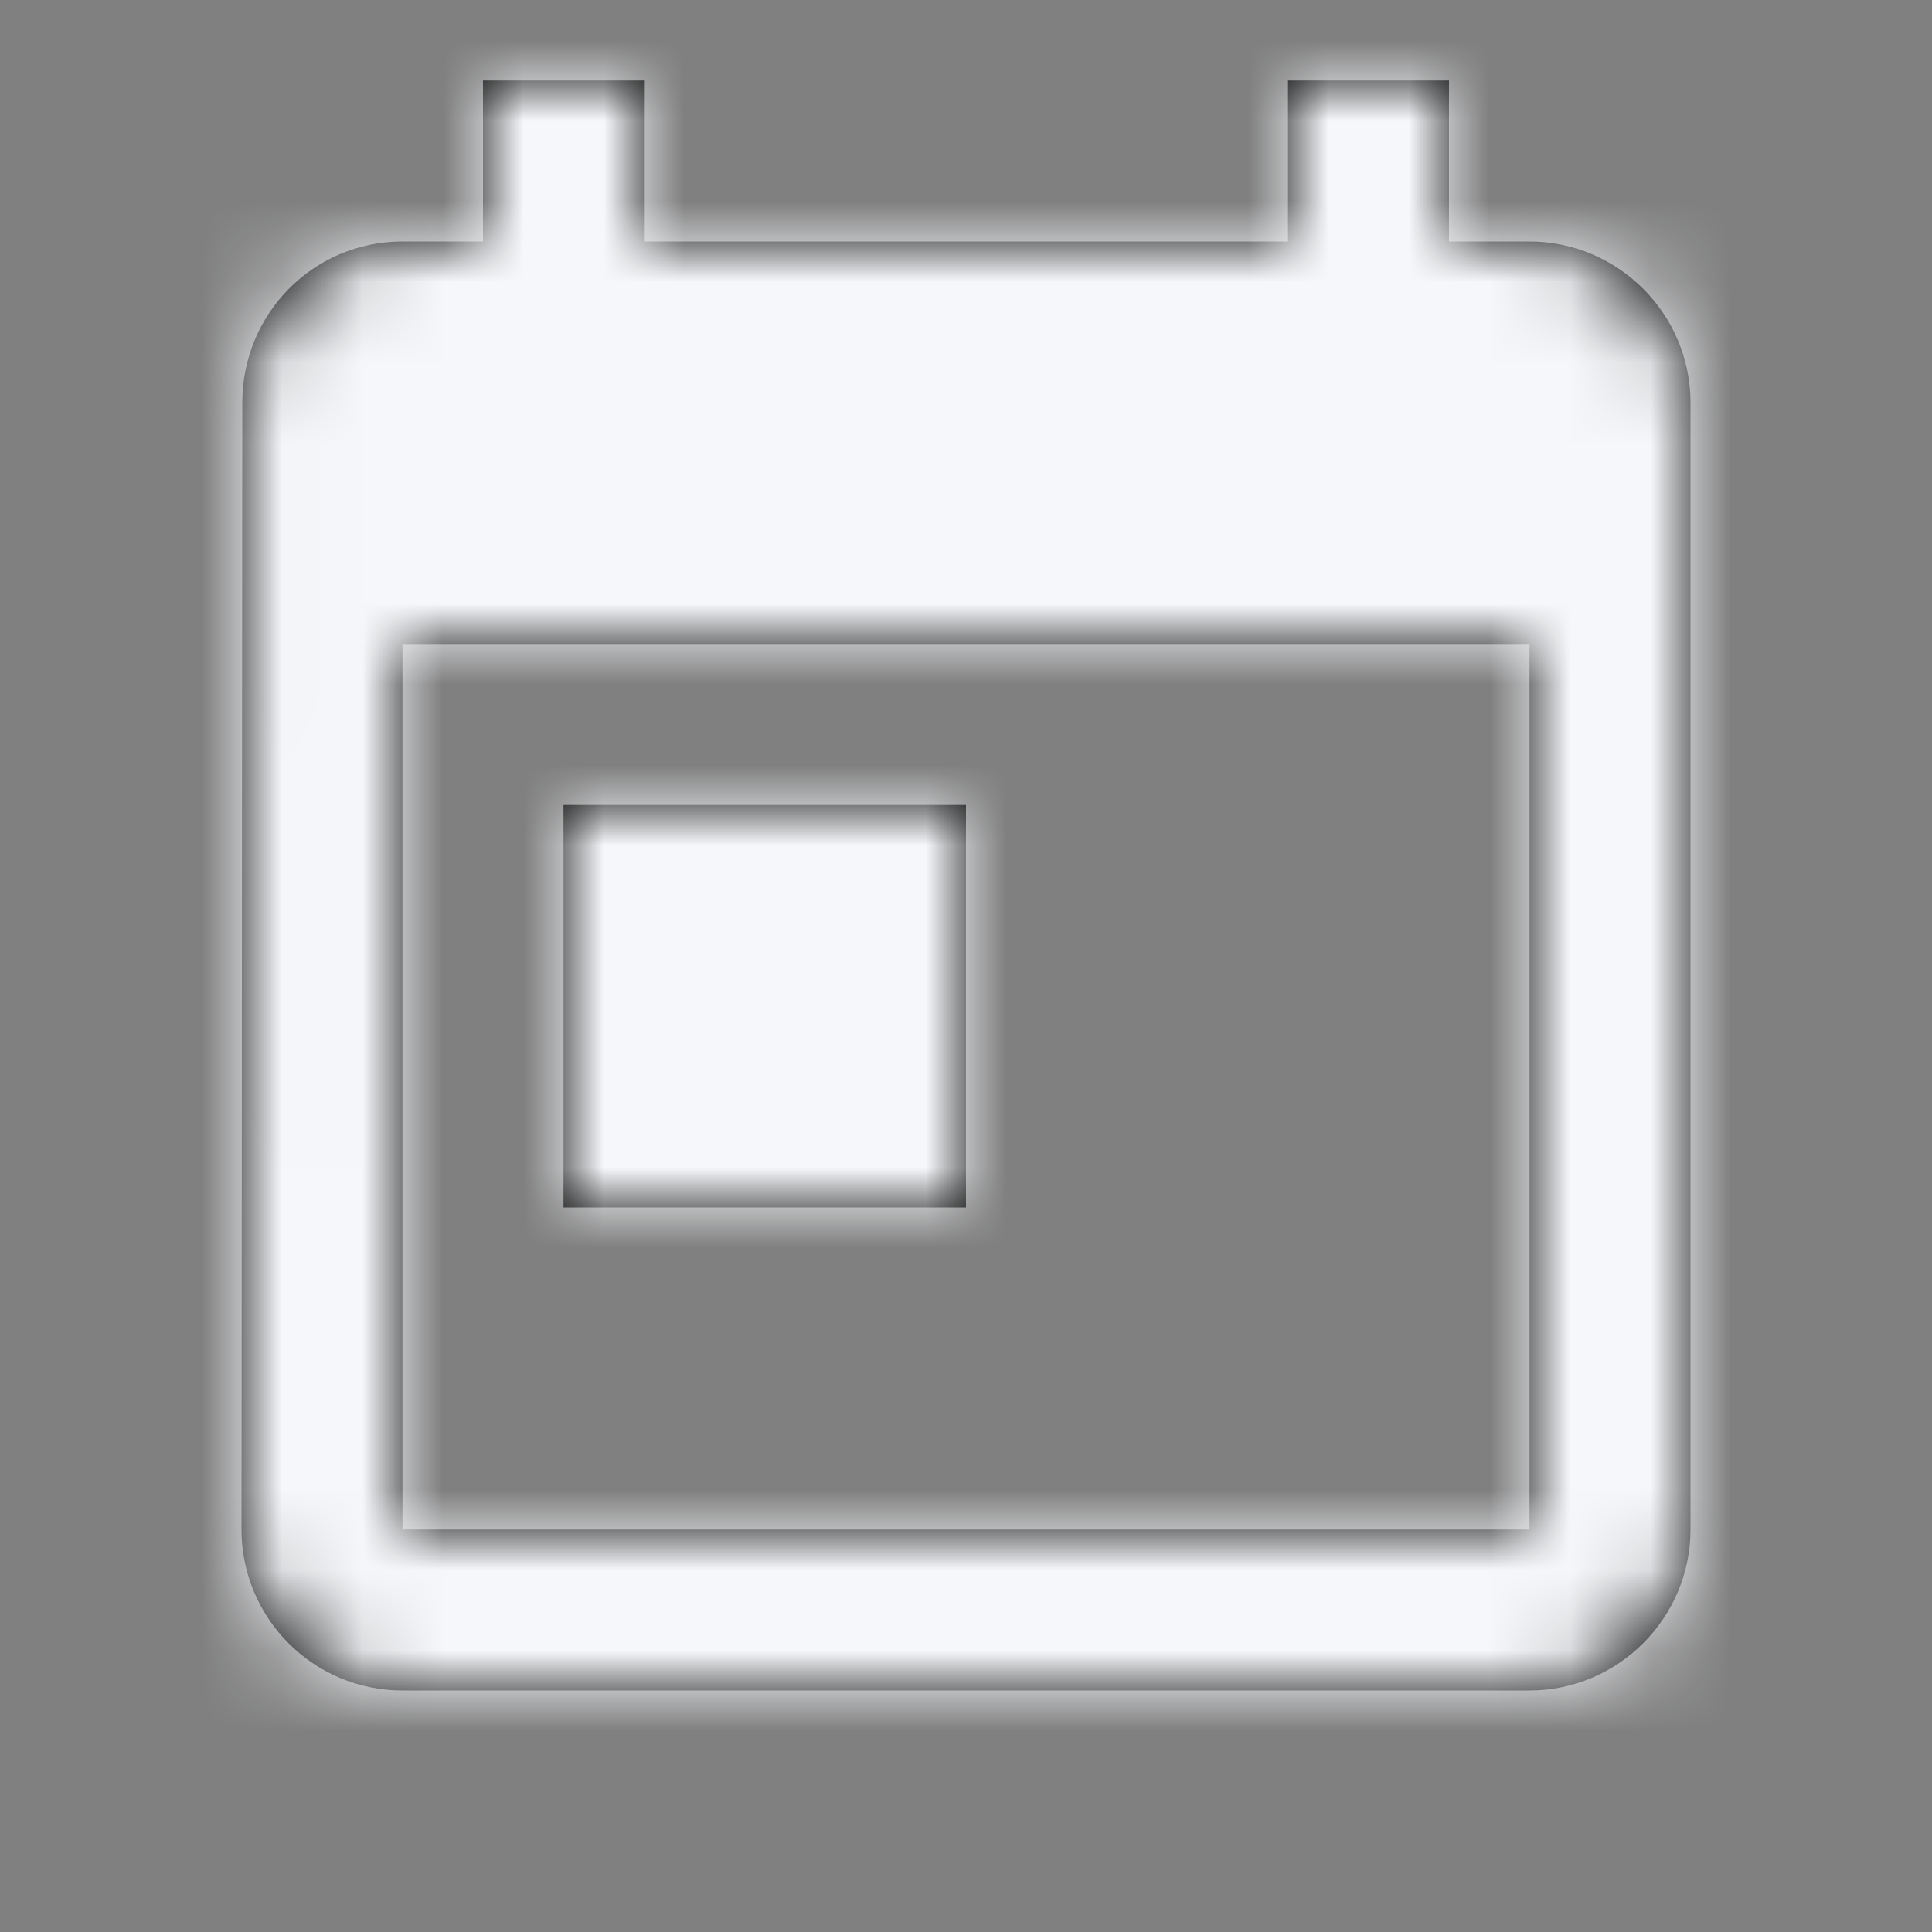 <?xml version="1.0" encoding="UTF-8"?>
<svg width="24px" height="24px" viewBox="0 0 24 24" version="1.1" xmlns="http://www.w3.org/2000/svg" xmlns:xlink="http://www.w3.org/1999/xlink">
    <rect x="0" y="0" width="24" height="24" fill="#808080" stroke="none"/>
    <!-- Generator: Sketch 46.2 (44496) - http://www.bohemiancoding.com/sketch -->
    <title>Icon/Calendar</title>
    <desc>Created with Sketch.</desc>
    <defs>
        <path d="M16,2 L15,2 L15,0 L13,0 L13,2 L5,2 L5,0 L3,0 L3,2 L2,2 C0.89,2 0.01,2.9 0.01,4 L0,18 C0,19.1 0.89,20 2,20 L16,20 C17.1,20 18,19.1 18,18 L18,4 C18,2.9 17.1,2 16,2 L16,2 Z M16,18 L2,18 L2,7 L16,7 L16,18 L16,18 Z M4,9 L9,9 L9,14 L4,14 L4,9 Z" id="path-1"></path>
    </defs>
    <g id="Symbols" stroke="none" stroke-width="1" fill="none" fill-rule="evenodd">
        <g id="Icon/Calendar">
            <rect id="Bounding-Box" x="0" y="0" width="24" height="24"></rect>
            <g id="↳-🎨Color" transform="translate(3, 1)">
                <mask id="mask-2" fill="white">
                    <use xlink:href="#path-1"></use>
                </mask>
                <use id="Mask" fill="#000000" xlink:href="#path-1"></use>
                <g mask="url(#mask-2)" id="Rectangle" fill="#f5f7fa">
                    <g transform="translate(-3, -1)">
                        <rect x="0" y="0" width="24" height="24"></rect>
                    </g>
                </g>
            </g>
        </g>
    </g>
</svg>